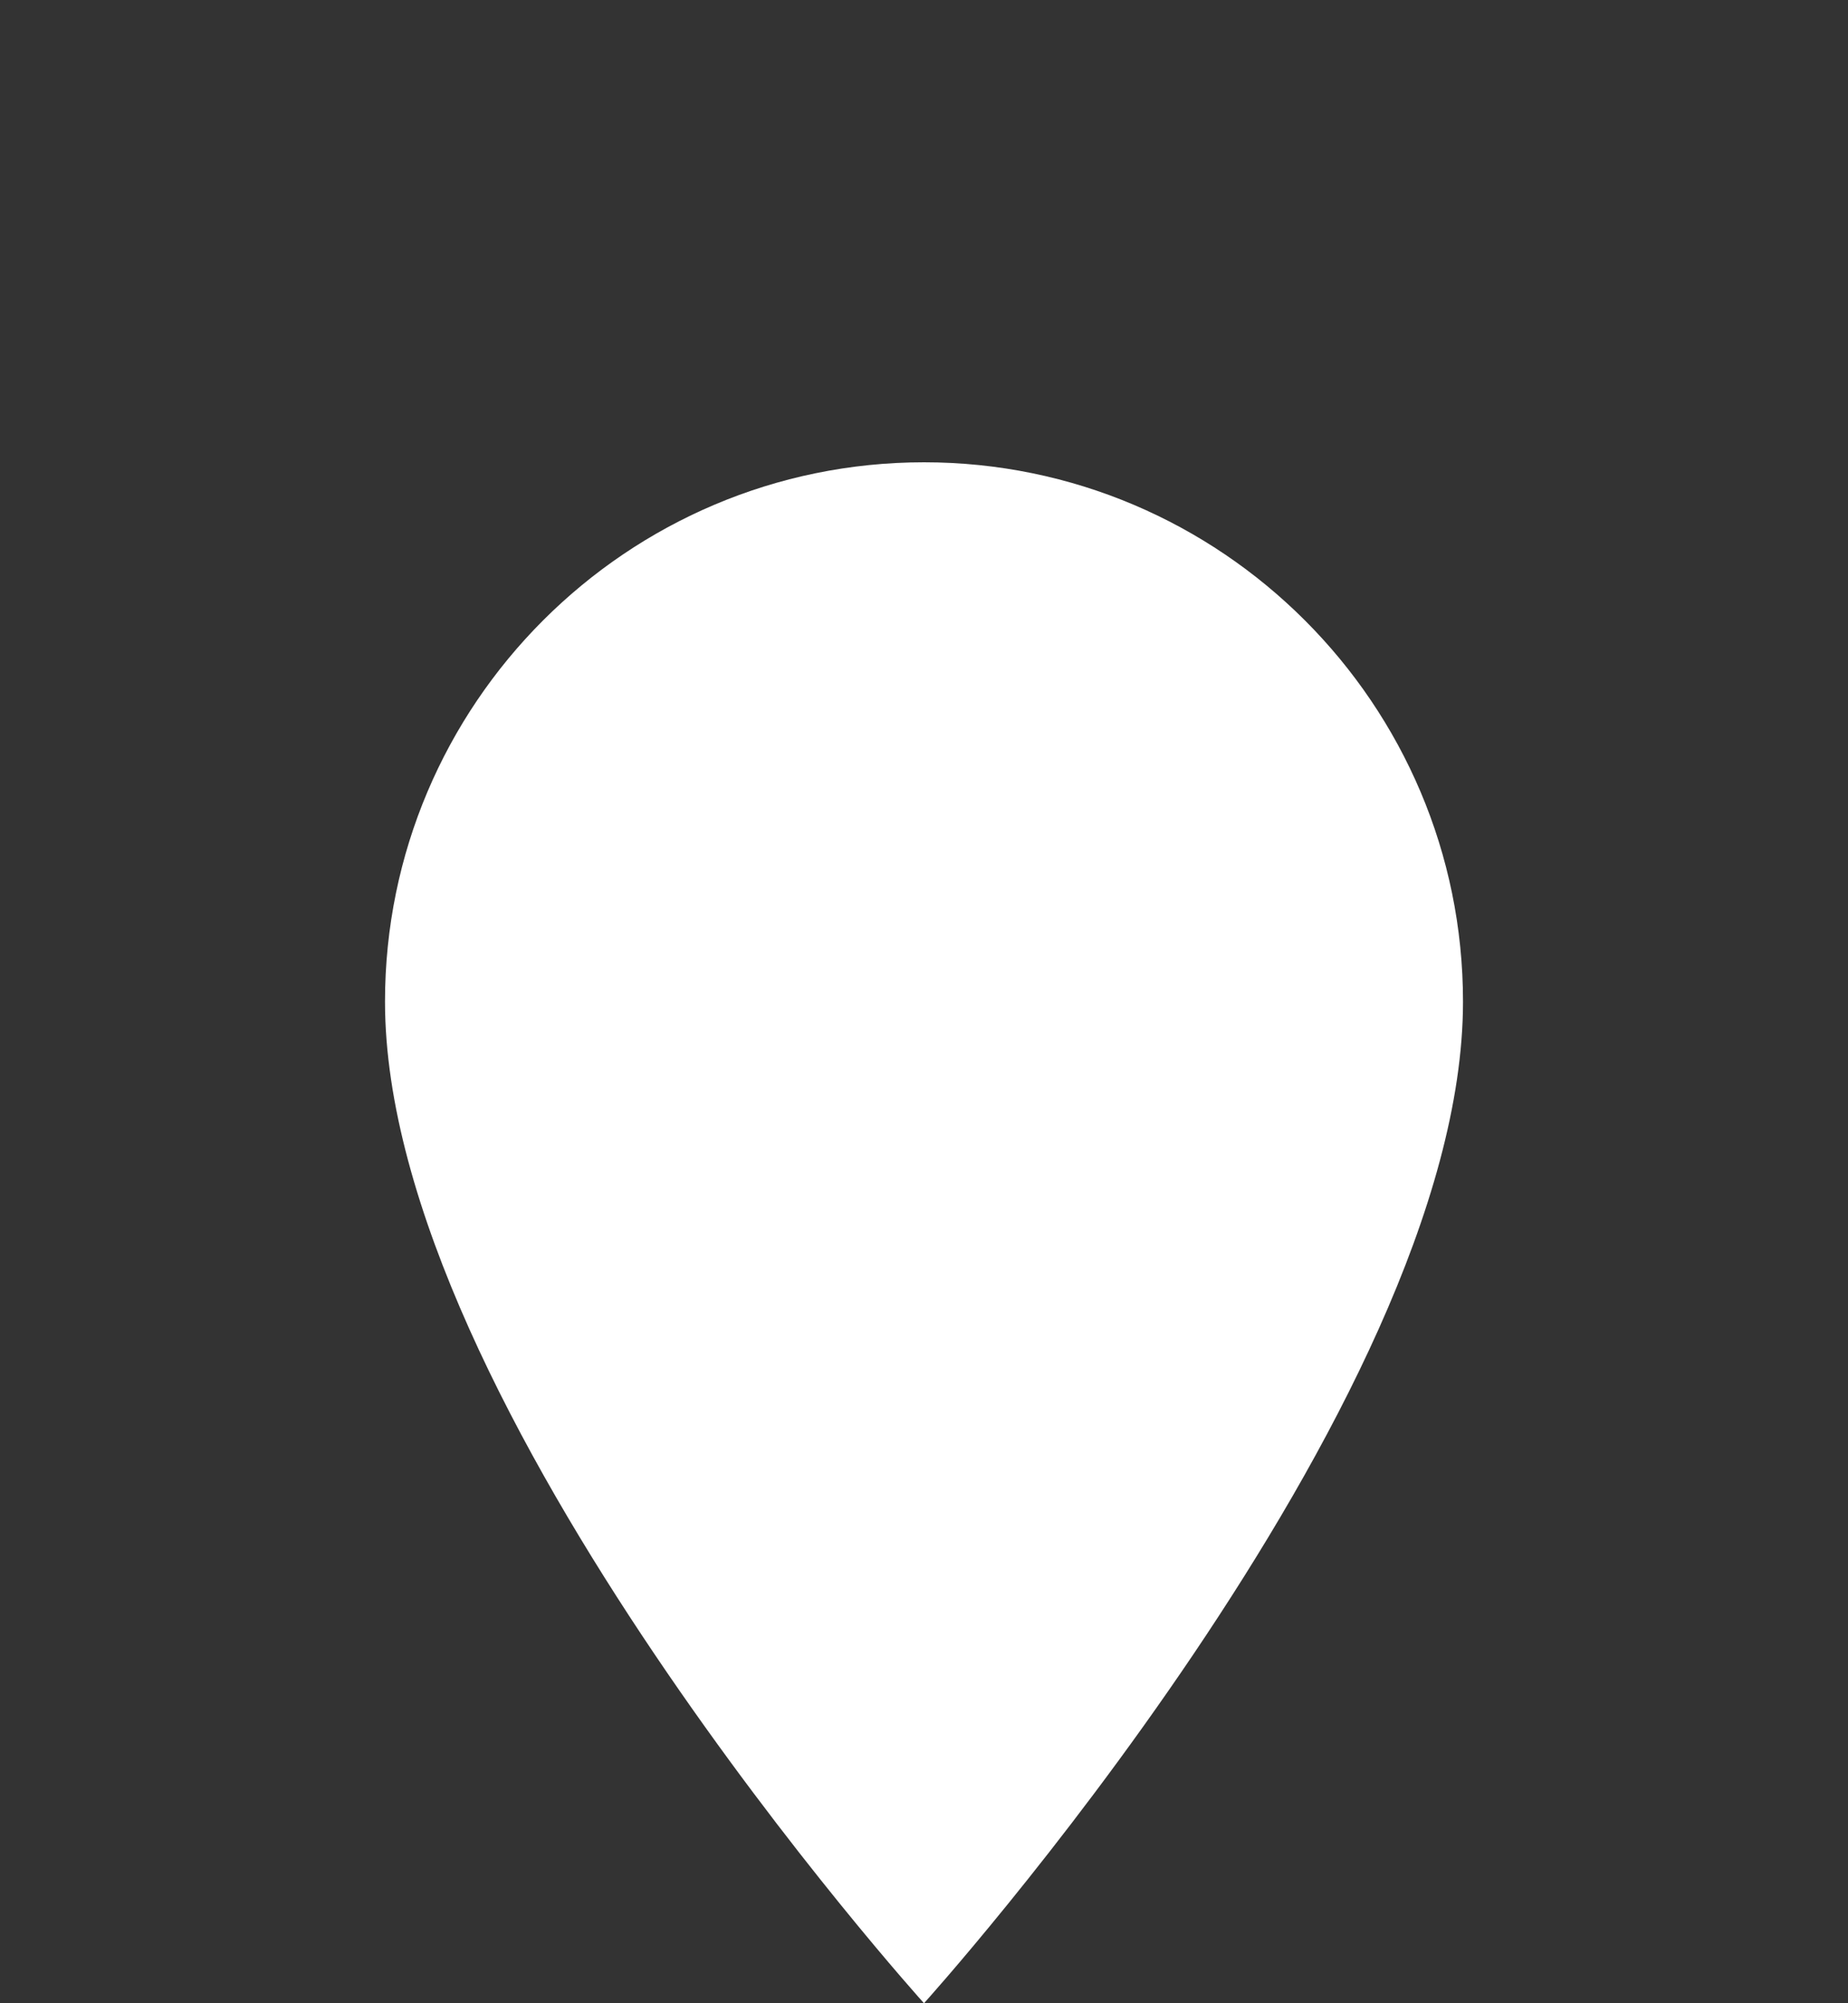 <svg width="24" height="26" viewBox="0 0 24 26" fill="none" xmlns="http://www.w3.org/2000/svg">
<rect x="0" y="0" width="24" height="26" fill="#333333" stroke="none"/>
<g id="add_location_24px">
<path id="icon/maps/add_location_24px" d="M12 6C8.14 6 5 9.14 5 13C5 18.25 12 26 12 26C12 26 19 18.25 19 13C19 9.14 15.86 6 12 6Z" fill="white"/>
</g>
</svg>
